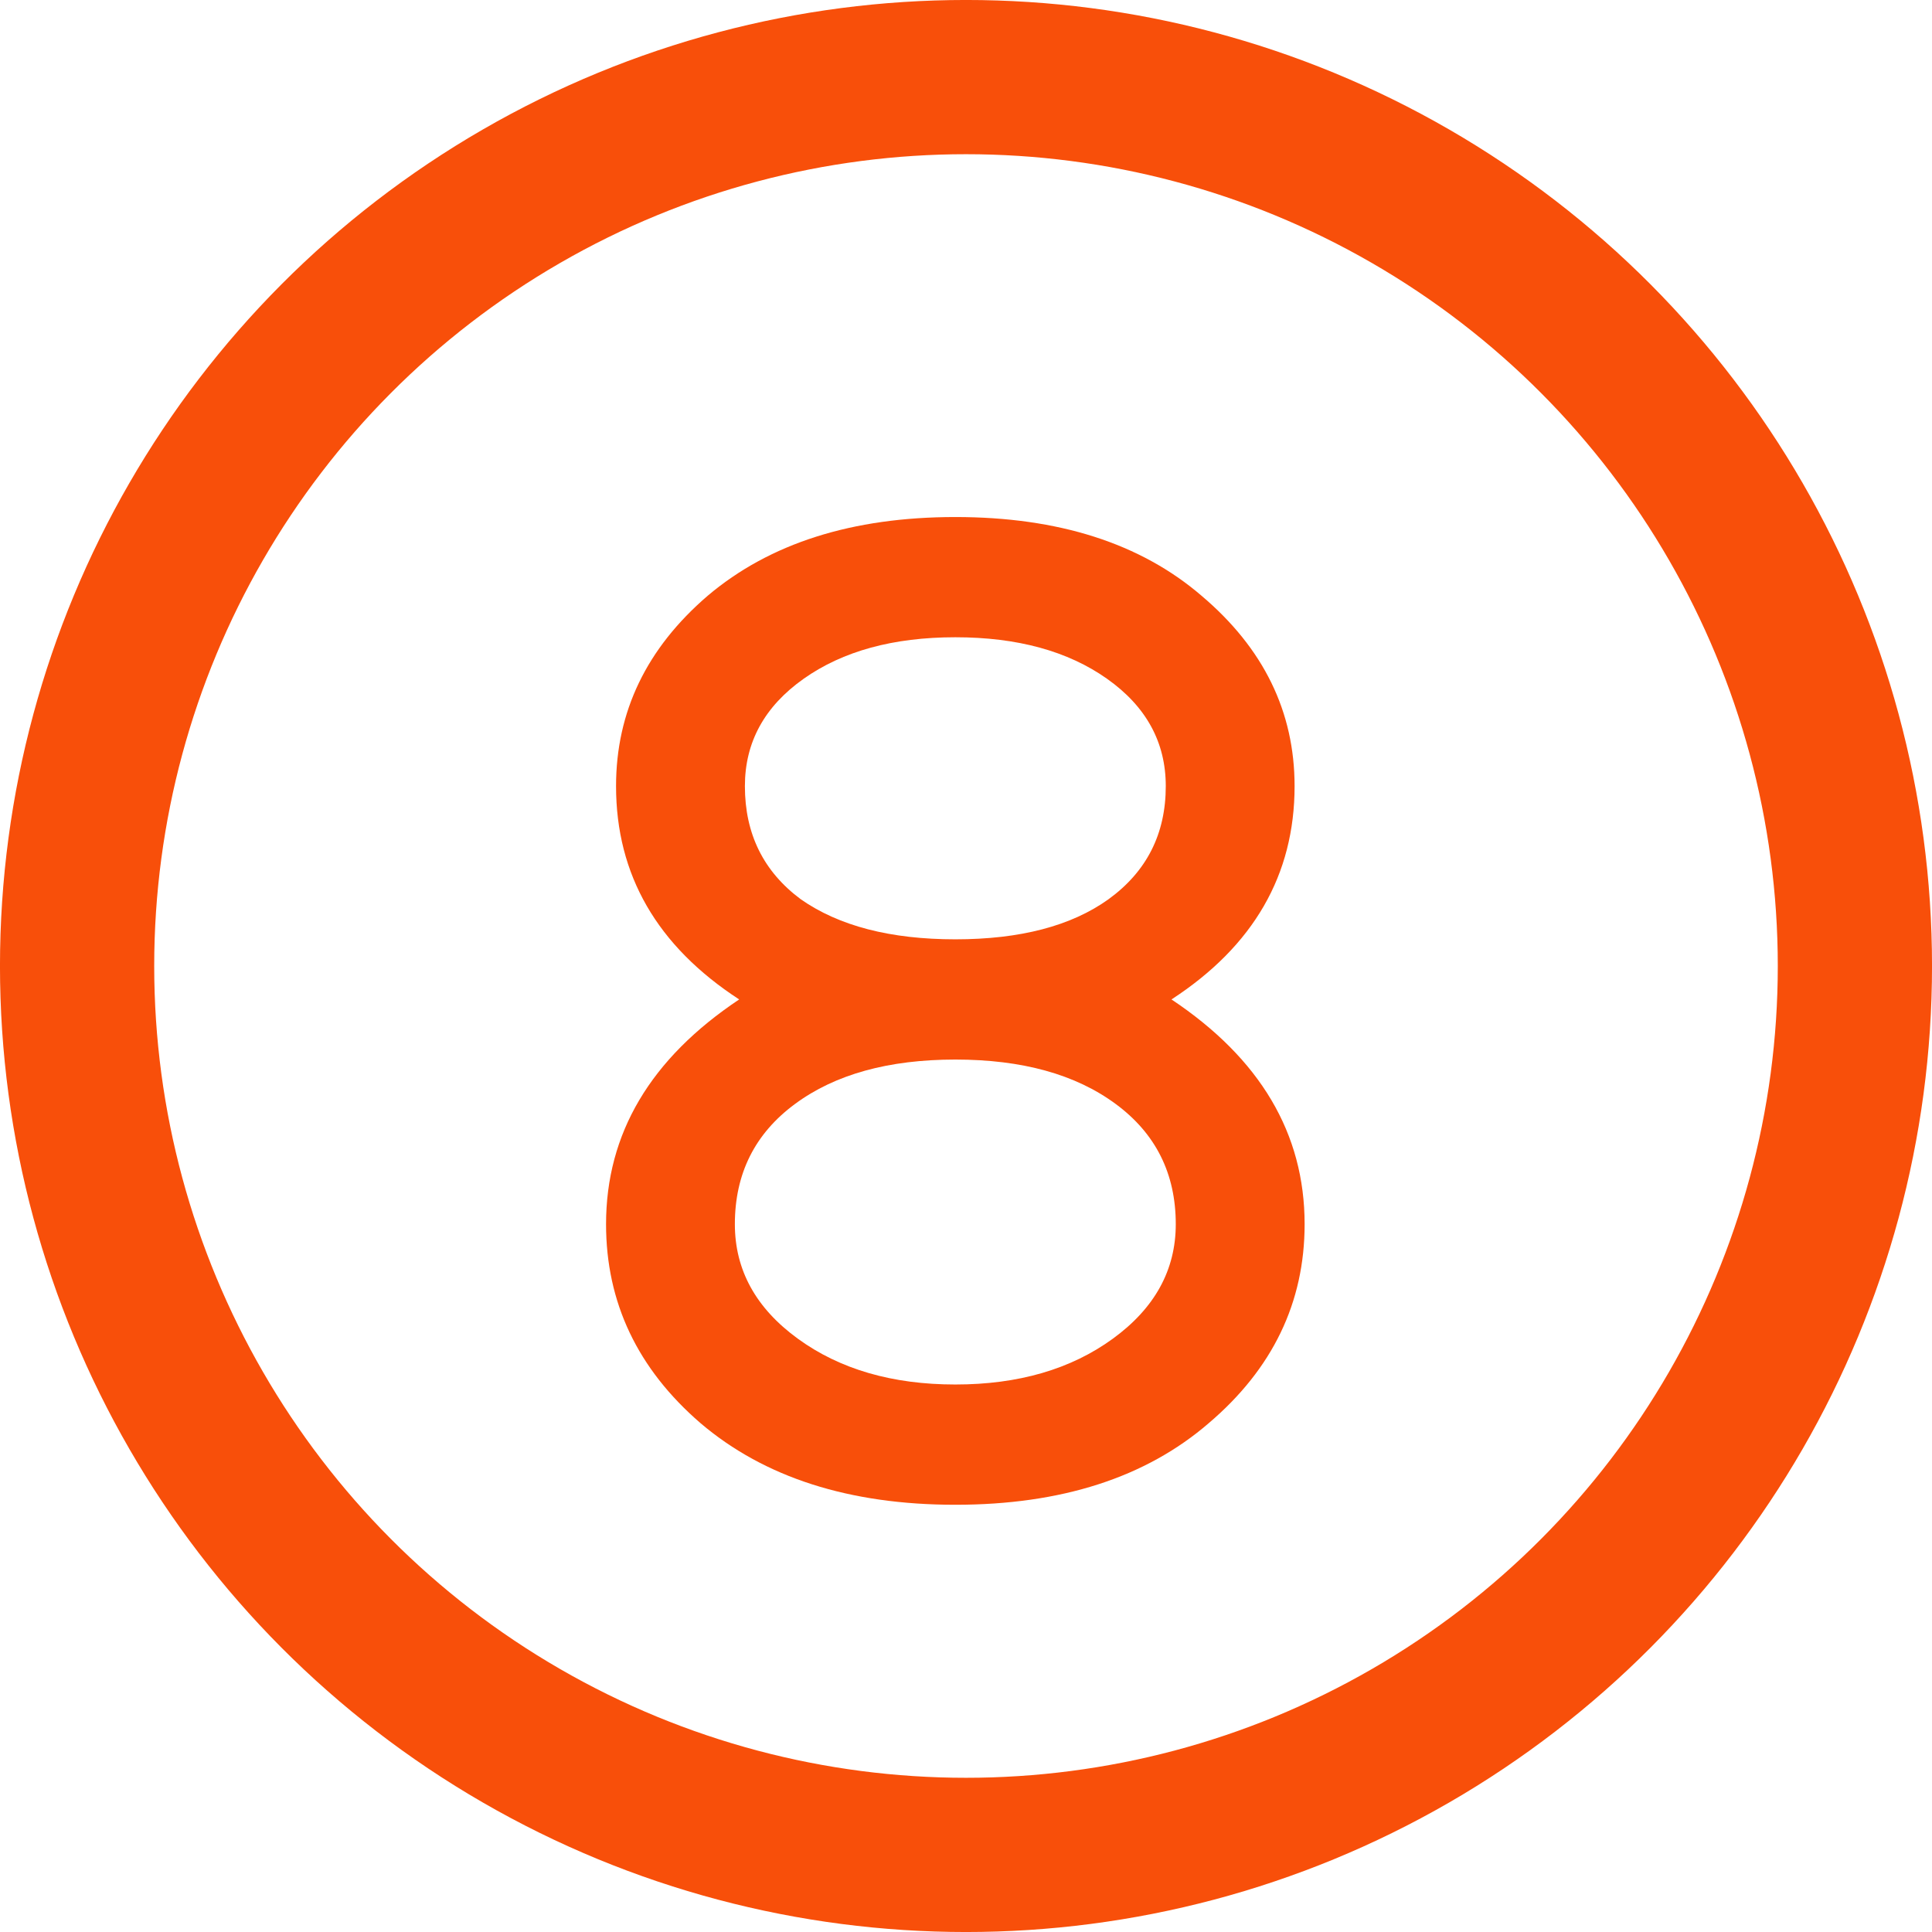 <svg width="52" height="52" viewBox="0 0 52 52" fill="none" xmlns="http://www.w3.org/2000/svg">
<circle cx="26" cy="26" r="23.925" stroke="#F84F0A" stroke-width="4.151"/>
<path d="M32.533 38.305C30.837 39.769 28.564 40.501 25.713 40.501C22.862 40.501 20.576 39.769 18.855 38.305C17.159 36.841 16.312 35.056 16.312 32.949C16.312 30.509 17.506 28.493 19.895 26.9C17.686 25.462 16.581 23.548 16.581 21.159C16.581 19.156 17.403 17.448 19.047 16.035C20.717 14.622 22.939 13.916 25.713 13.916C28.487 13.916 30.696 14.622 32.34 16.035C34.01 17.448 34.844 19.156 34.844 21.159C34.844 23.548 33.74 25.462 31.531 26.9C33.92 28.493 35.114 30.509 35.114 32.949C35.114 35.056 34.254 36.841 32.533 38.305ZM31.377 21.159C31.377 19.978 30.85 19.015 29.797 18.27C28.744 17.525 27.383 17.152 25.713 17.152C24.043 17.152 22.682 17.525 21.629 18.27C20.576 19.015 20.049 19.978 20.049 21.159C20.049 22.444 20.55 23.458 21.552 24.203C22.579 24.922 23.966 25.282 25.713 25.282C27.46 25.282 28.834 24.922 29.836 24.203C30.863 23.458 31.377 22.444 31.377 21.159ZM21.475 36.032C22.605 36.854 24.018 37.264 25.713 37.264C27.408 37.264 28.821 36.854 29.951 36.032C31.081 35.21 31.646 34.182 31.646 32.949C31.646 31.588 31.107 30.509 30.028 29.713C28.949 28.916 27.511 28.518 25.713 28.518C23.915 28.518 22.477 28.916 21.398 29.713C20.319 30.509 19.779 31.588 19.779 32.949C19.779 34.182 20.345 35.21 21.475 36.032Z" fill="#F84F0A"/>
</svg>
